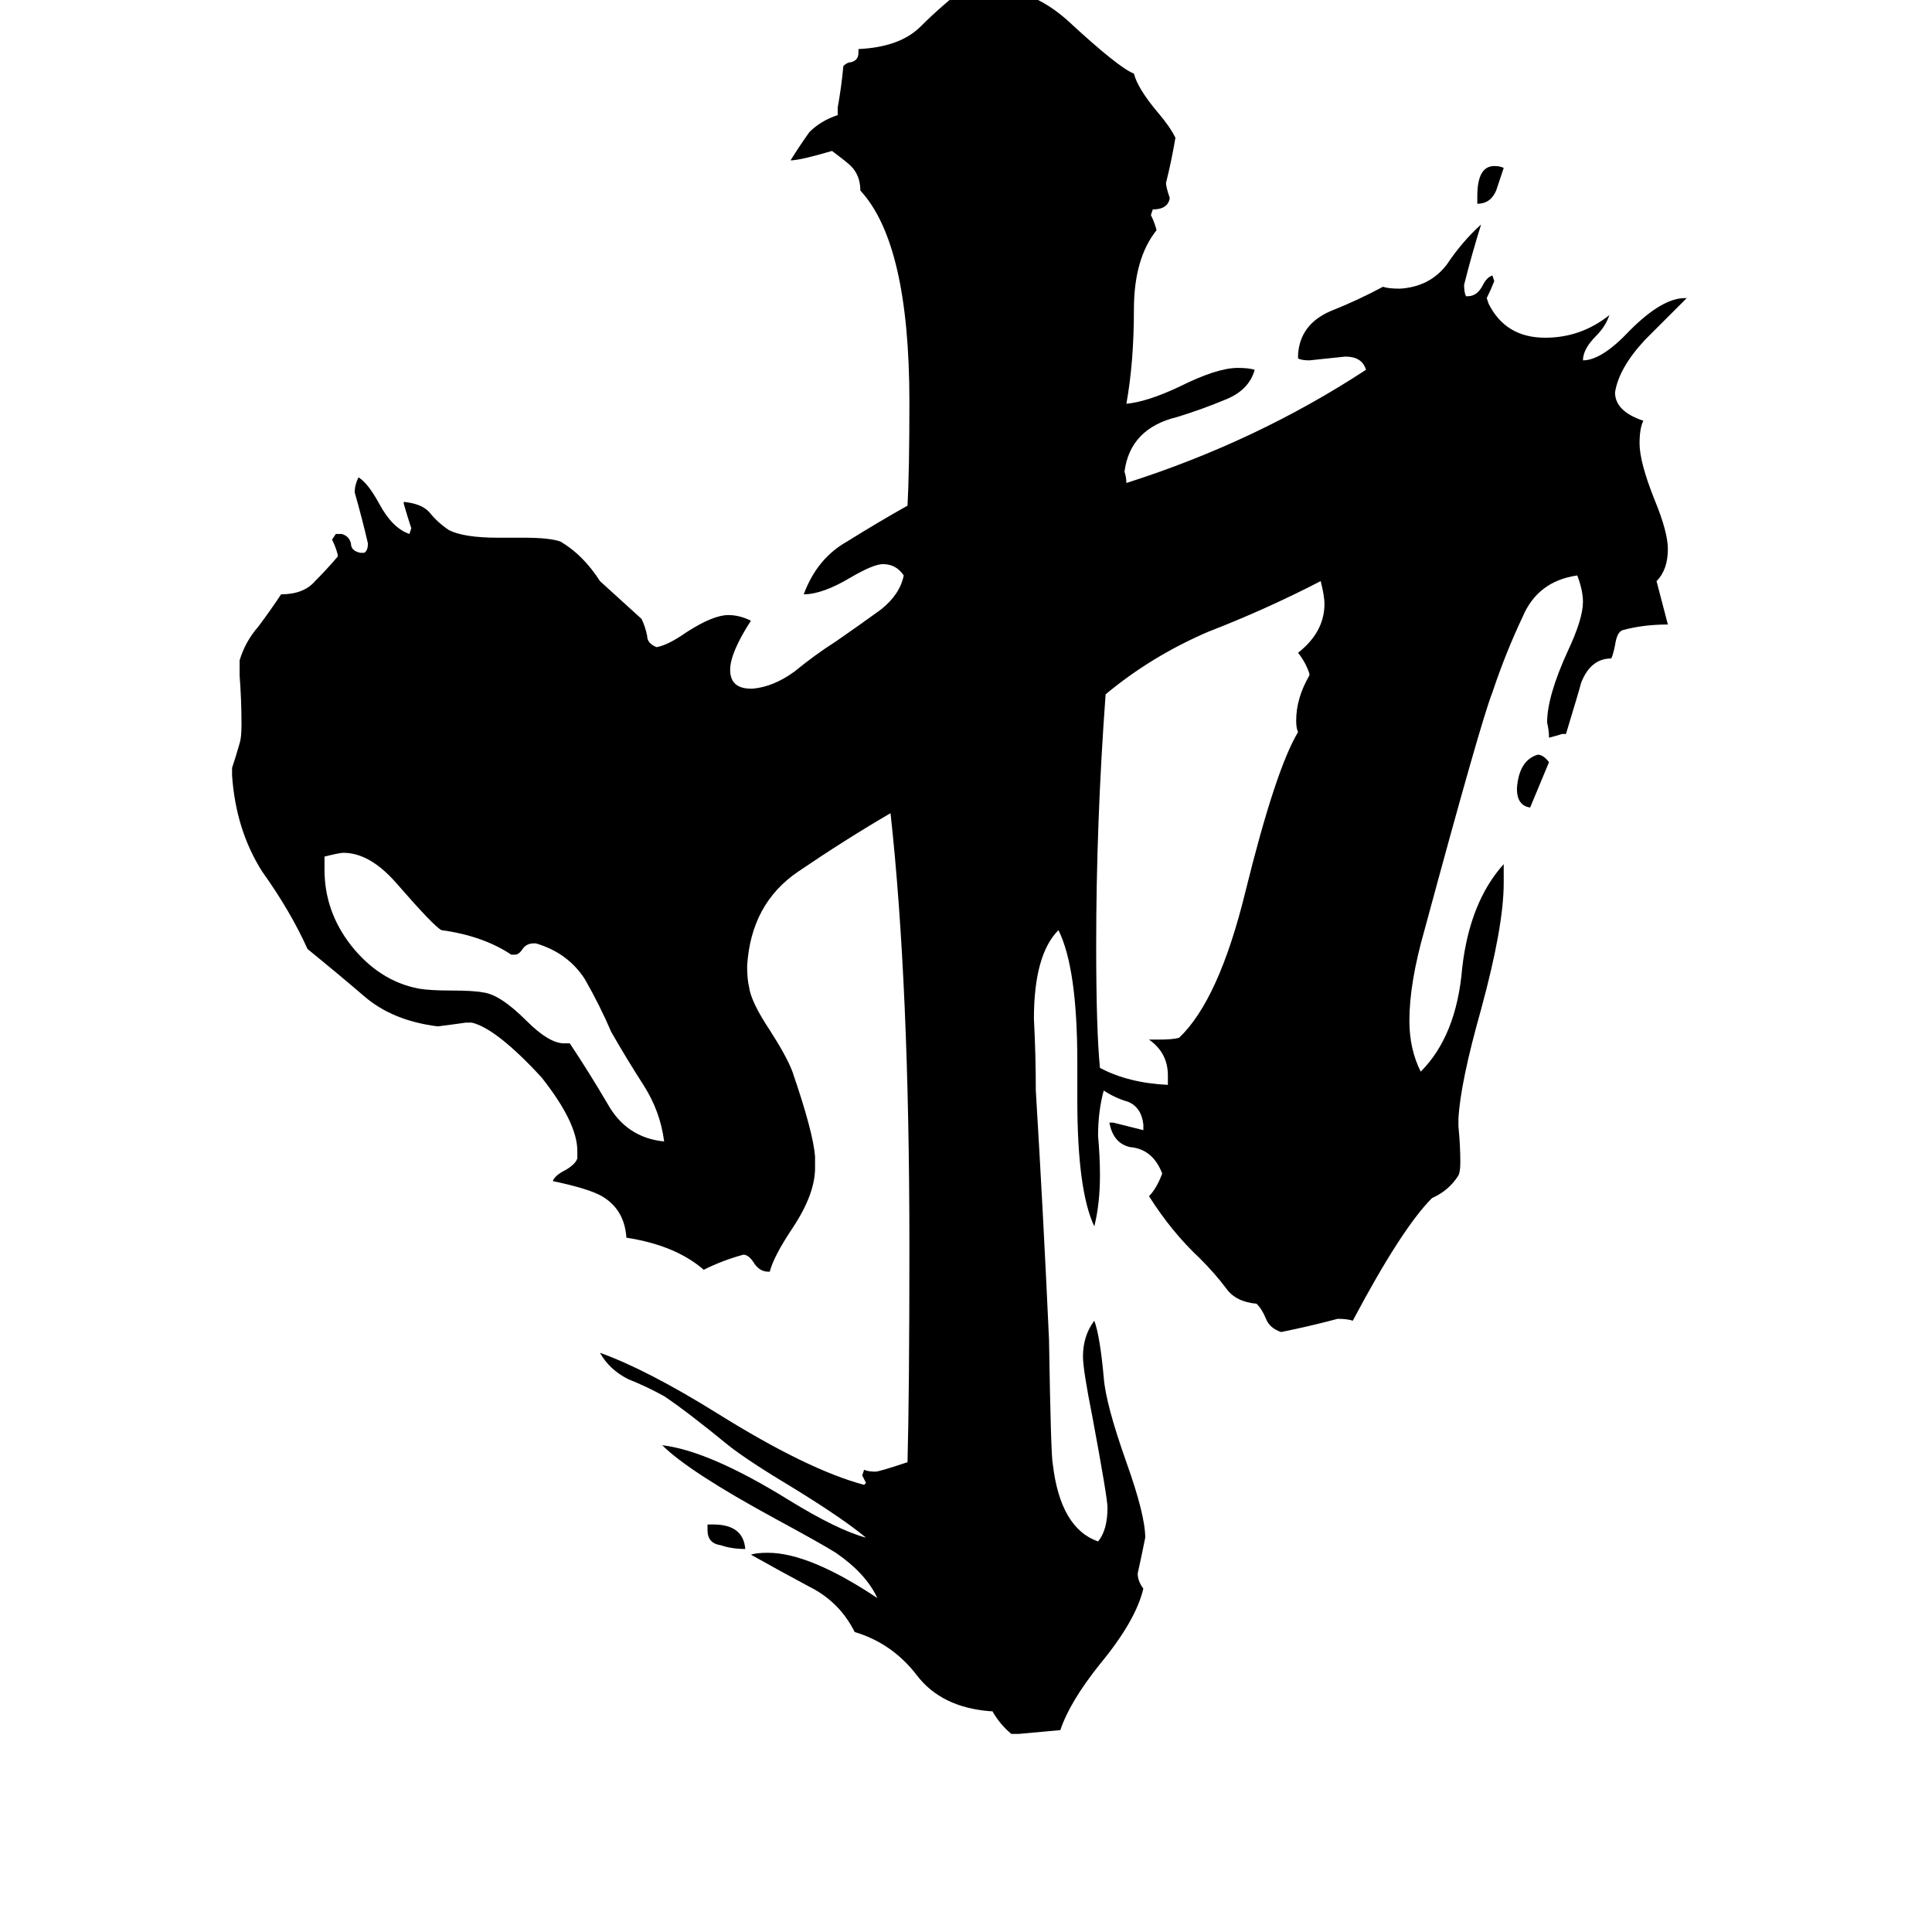 <svg xmlns="http://www.w3.org/2000/svg" viewBox="0 -800 1024 1024">
	<path fill="#000000" d="M783 -692V-696Q783 -712 792 -712Q795 -712 797 -711Q795 -705 793 -699Q790 -692 783 -692ZM375 11V8H378Q394 8 395 21Q388 21 382 19Q375 18 375 11ZM821 -396Q816 -384 811 -372Q804 -373 804 -382Q805 -397 815 -400Q818 -400 821 -396ZM299 -247H302Q312 -232 322 -215Q332 -197 352 -195Q350 -211 341 -225Q332 -239 324 -253Q318 -267 310 -281Q301 -295 284 -300H283Q279 -300 277 -297Q275 -294 273 -294H271Q256 -304 234 -307Q230 -309 210 -332Q196 -348 182 -348Q180 -348 172 -346V-339Q172 -317 186 -299Q201 -280 222 -276Q228 -275 239 -275Q251 -275 256 -274Q265 -273 279 -259Q291 -247 299 -247ZM619 -225V-230Q619 -242 609 -249H614Q622 -249 625 -250Q646 -270 660 -327Q676 -392 688 -412Q687 -414 687 -418Q687 -430 694 -442V-443Q692 -449 688 -454Q702 -465 702 -480Q702 -484 700 -492Q671 -477 640 -465Q610 -452 586 -432Q581 -364 581 -299Q581 -254 583 -234Q598 -226 619 -225ZM540 119H536Q530 114 526 107H525Q499 105 486 88Q473 71 453 65Q445 49 429 41Q414 33 398 24Q401 23 407 23Q429 23 465 47Q459 34 443 23Q435 18 411 5Q365 -20 351 -34Q376 -31 418 -5Q444 11 459 15Q447 5 421 -11Q396 -26 386 -34Q364 -52 352 -60Q343 -65 333 -69Q323 -74 318 -83Q343 -74 380 -51Q428 -21 458 -13L459 -14Q458 -16 457 -18L458 -21Q460 -20 464 -20Q466 -20 481 -25Q482 -62 482 -139Q482 -278 472 -369Q448 -355 423 -338Q398 -321 396 -288Q396 -281 397 -277Q398 -269 408 -254Q417 -240 420 -232Q431 -200 432 -187V-181Q432 -167 420 -149Q410 -134 408 -126H407Q403 -126 400 -130Q397 -135 394 -135Q383 -132 373 -127Q358 -140 332 -144Q331 -159 319 -166Q312 -170 293 -174Q294 -177 300 -180Q305 -183 306 -186V-190Q306 -205 287 -229Q263 -255 250 -258H247Q240 -257 232 -256Q208 -259 193 -272Q179 -284 163 -297Q154 -317 139 -338Q125 -360 123 -389V-393Q125 -399 127 -406Q128 -409 128 -416Q128 -429 127 -442V-450Q130 -460 137 -468Q143 -476 149 -485Q161 -485 167 -492Q173 -498 179 -505V-506Q178 -510 176 -514L178 -517H181Q185 -516 186 -512Q186 -508 191 -507H193Q195 -508 195 -512Q192 -525 188 -539Q188 -543 190 -547Q195 -544 201 -533Q208 -520 217 -517L218 -520Q216 -526 214 -533V-534Q224 -533 228 -528Q232 -523 238 -519Q246 -515 264 -515H278Q291 -515 297 -513Q309 -506 318 -492Q329 -482 340 -472Q342 -468 343 -463Q343 -459 348 -457Q354 -458 364 -465Q378 -474 386 -474Q392 -474 398 -471Q387 -454 387 -445Q387 -435 398 -435H399Q410 -436 421 -444Q432 -453 443 -460Q456 -469 467 -477Q477 -485 479 -495Q475 -501 468 -501Q463 -501 451 -494Q436 -485 426 -485Q433 -504 449 -513Q465 -523 481 -532Q482 -550 482 -587Q482 -671 456 -699Q456 -707 451 -712Q449 -714 441 -720Q424 -715 419 -715Q424 -723 429 -730Q435 -736 444 -739V-743Q446 -754 447 -765Q449 -767 451 -767Q455 -768 455 -772V-774Q477 -775 488 -786Q499 -797 512 -807H521Q546 -807 566 -789Q593 -764 601 -761Q603 -753 614 -740Q620 -733 623 -727Q621 -715 618 -703Q618 -701 620 -695Q619 -689 611 -689L610 -686Q612 -682 613 -678Q601 -663 601 -636Q601 -608 597 -586Q608 -587 625 -595Q645 -605 656 -605Q662 -605 665 -604Q662 -593 649 -588Q637 -583 624 -579Q599 -573 596 -550Q597 -547 597 -544Q666 -566 724 -604Q722 -611 713 -611Q704 -610 694 -609Q690 -609 688 -610V-612Q689 -628 705 -635Q720 -641 733 -648Q736 -647 742 -647Q758 -648 767 -660Q775 -672 785 -681Q780 -665 776 -649Q776 -645 777 -643H778Q783 -643 786 -649Q788 -653 791 -654L792 -651Q790 -646 788 -642L789 -639Q798 -621 819 -621Q838 -621 853 -633Q851 -627 846 -622Q839 -615 839 -609Q849 -609 864 -625Q881 -642 893 -642H894Q886 -634 872 -620Q858 -605 856 -592Q856 -582 871 -577Q869 -573 869 -565Q869 -555 877 -535Q884 -518 884 -509Q884 -498 878 -492L884 -469Q871 -469 860 -466Q857 -465 856 -458Q855 -453 854 -451Q843 -451 838 -438Q837 -434 830 -411H828Q825 -410 821 -409Q821 -413 820 -417Q820 -431 831 -455Q839 -472 839 -481Q839 -487 836 -495Q815 -492 807 -473Q798 -454 791 -433Q785 -418 755 -307Q747 -279 747 -259Q747 -244 753 -232Q772 -251 775 -287Q779 -322 797 -342V-332Q797 -309 785 -265Q774 -226 773 -207V-203Q774 -193 774 -184Q774 -179 773 -177Q768 -169 759 -165Q743 -149 717 -100Q714 -101 709 -101Q694 -97 679 -94Q673 -96 671 -101Q669 -106 666 -109Q655 -110 650 -117Q644 -125 636 -133Q621 -147 609 -166Q613 -170 616 -178Q611 -191 599 -192Q590 -194 588 -205H590Q598 -203 606 -201V-204Q605 -213 598 -216Q591 -218 585 -222Q582 -211 582 -198Q583 -187 583 -177Q583 -162 580 -150Q571 -169 571 -217V-237Q571 -287 561 -307Q548 -294 548 -260Q549 -241 549 -222Q553 -156 556 -90Q557 -28 558 -24Q562 10 582 17Q587 11 587 -1Q587 -6 579 -49Q574 -74 574 -81Q574 -92 580 -100Q583 -92 585 -70Q586 -56 597 -25Q607 3 607 15Q605 25 603 34Q603 38 606 42Q602 59 583 82Q567 102 562 117Q551 118 540 119Z"/>
</svg>